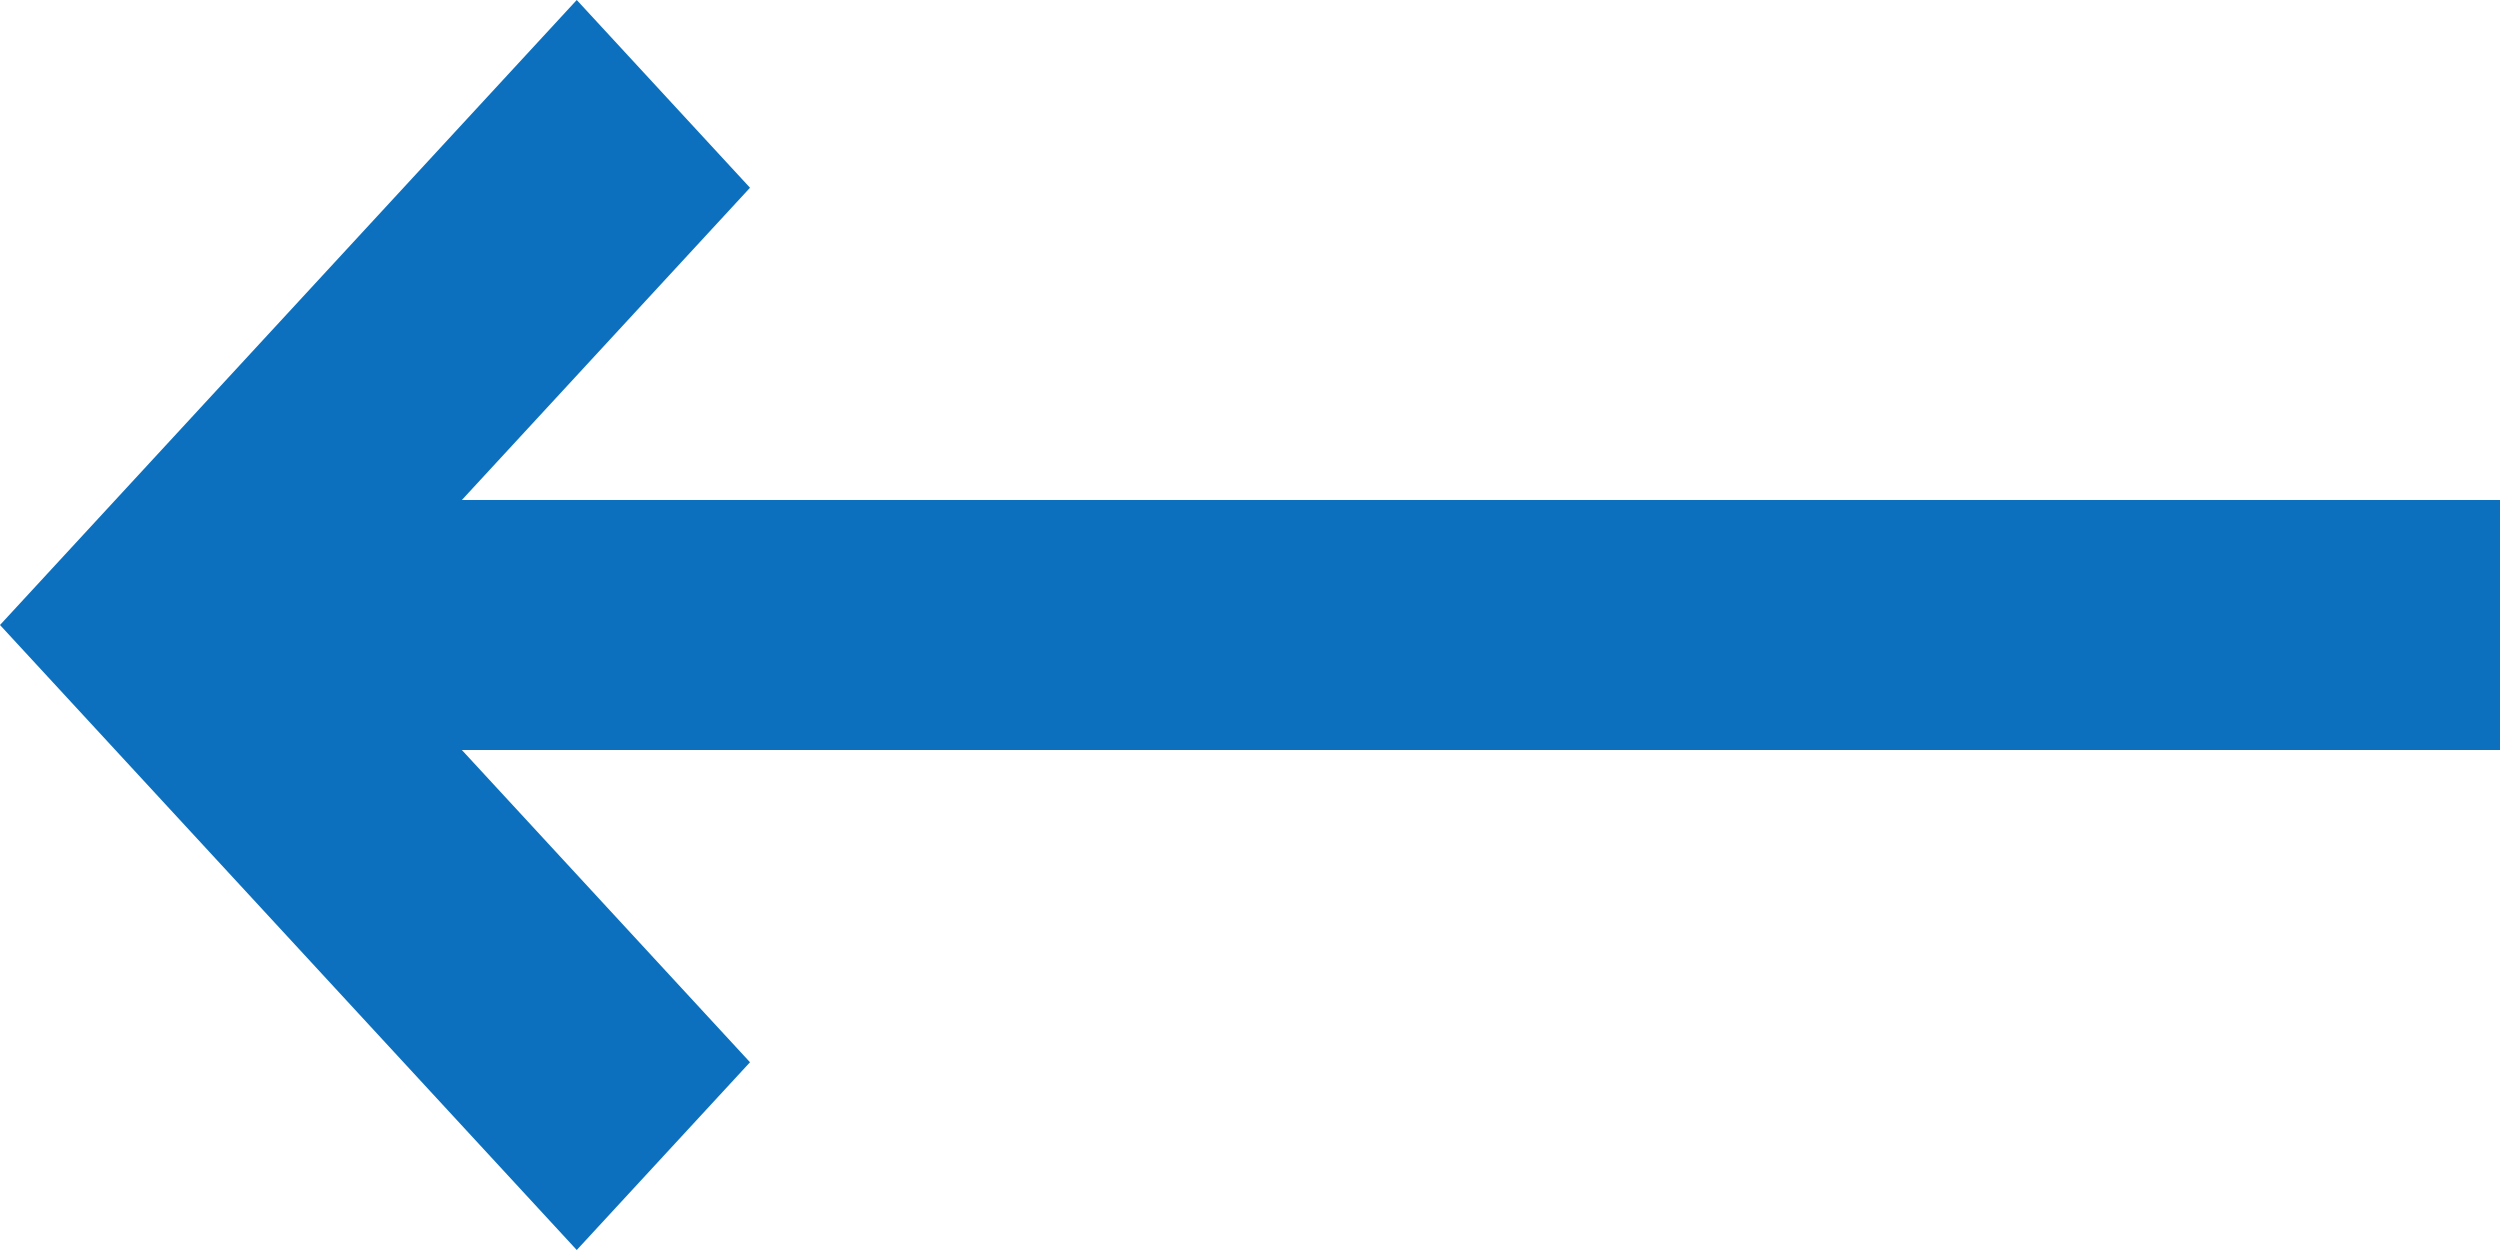 <?xml version="1.0" encoding="UTF-8"?>
<svg width="20px" height="10px" viewBox="0 0 20 10" version="1.1" xmlns="http://www.w3.org/2000/svg" xmlns:xlink="http://www.w3.org/1999/xlink">
    <!-- Generator: Sketch 43 (38999) - http://www.bohemiancoding.com/sketch -->
    <title>Group</title>
    <desc>Created with Sketch.</desc>
    <defs></defs>
    <g id="valtuuden-kohdennus-ja-yrityshaku-ohjeilla" stroke="none" stroke-width="1" fill="none" fill-rule="evenodd">
        <g id="valtuuden-tyyppi-valittu" transform="translate(-29, -163)" fill="#0C70BE">
            <g id="Group" transform="translate(29, 163)">
                <polygon id="Fill-420" points="1 6 20 6 20 4 1 4"></polygon>
                <polyline id="Fill-421" transform="translate(3, 5) scale(-1, 1) translate(-3, -5) " points="1.386 10 0 8.498 3.228 5 0 1.502 1.386 -1.77635684e-15 6 5 1.386 10"></polyline>
            </g>
        </g>
    </g>
</svg>